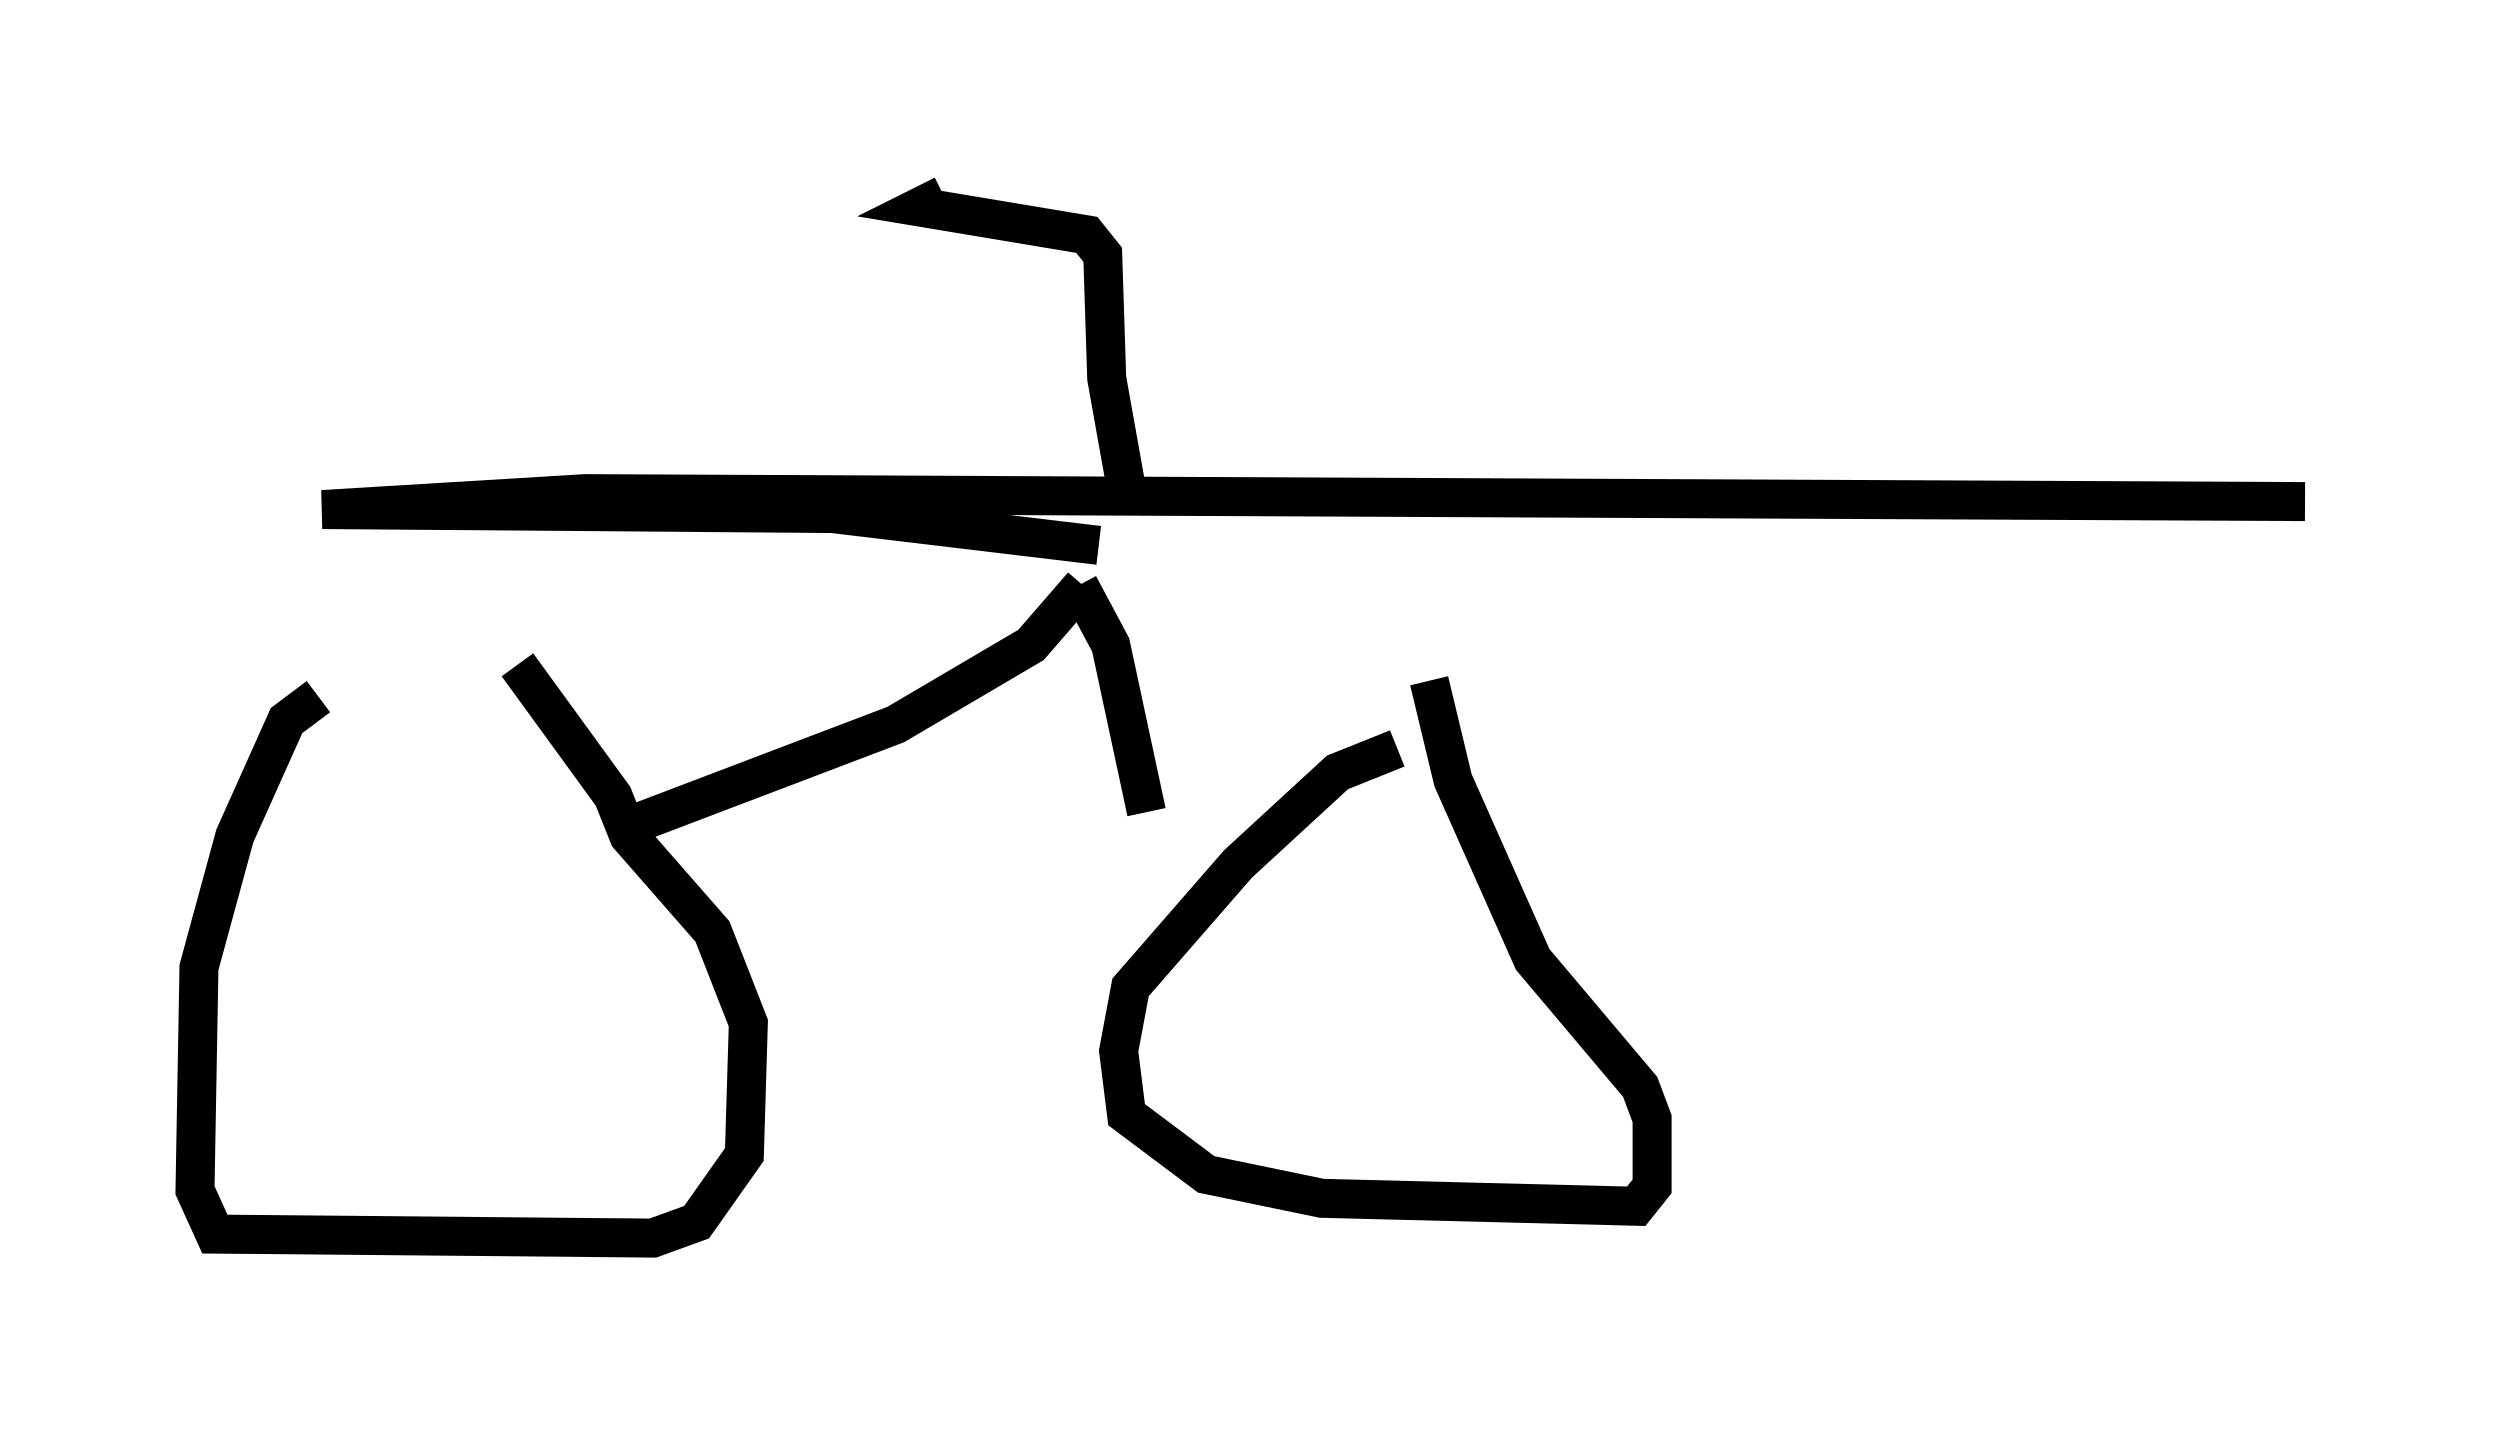 <?xml version="1.0" encoding="utf-8" ?>
<svg baseProfile="full" height="36.746" version="1.1" width="64.105" xmlns="http://www.w3.org/2000/svg" xmlns:ev="http://www.w3.org/2001/xml-events" xmlns:xlink="http://www.w3.org/1999/xlink"><defs /><rect fill="white" height="36.746" width="64.105" x="0" y="0" /><path d="M14.086, 18.169 m-5.921, -0.306 l-0.817, 0.613 -1.327, 2.96 l-0.919, 3.369 -0.102, 5.717 l0.51, 1.123 11.229, 0.102 l1.123, -0.408 1.225, -1.735 l0.102, -3.369 -0.919, -2.348 l-2.144, -2.45 -0.408, -1.021 l-2.45, -3.369 m22.561, 2.144 l-1.531, 0.613 -2.552, 2.348 l-2.756, 3.165 -0.306, 1.633 l0.204, 1.633 2.042, 1.531 l2.96, 0.613 8.065, 0.204 l0.408, -0.51 0.0, -1.735 l-0.306, -0.817 -2.756, -3.267 l-2.042, -4.594 -0.613, -2.552 m-20.927, 3.879 l7.248, -2.756 3.471, -2.042 l1.327, -1.531 m-0.102, 0.0 l0.817, 1.531 0.919, 4.288 m-1.225, -6.84 l-6.84, -0.817 -13.067, -0.102 l6.738, -0.408 44.1, 0.204 m-30.217, -0.306 l-0.51, -2.858 -0.102, -3.165 l-0.408, -0.51 -4.288, -0.715 l0.613, -0.306 " fill="none" stroke="black" stroke-width="1" /></svg>